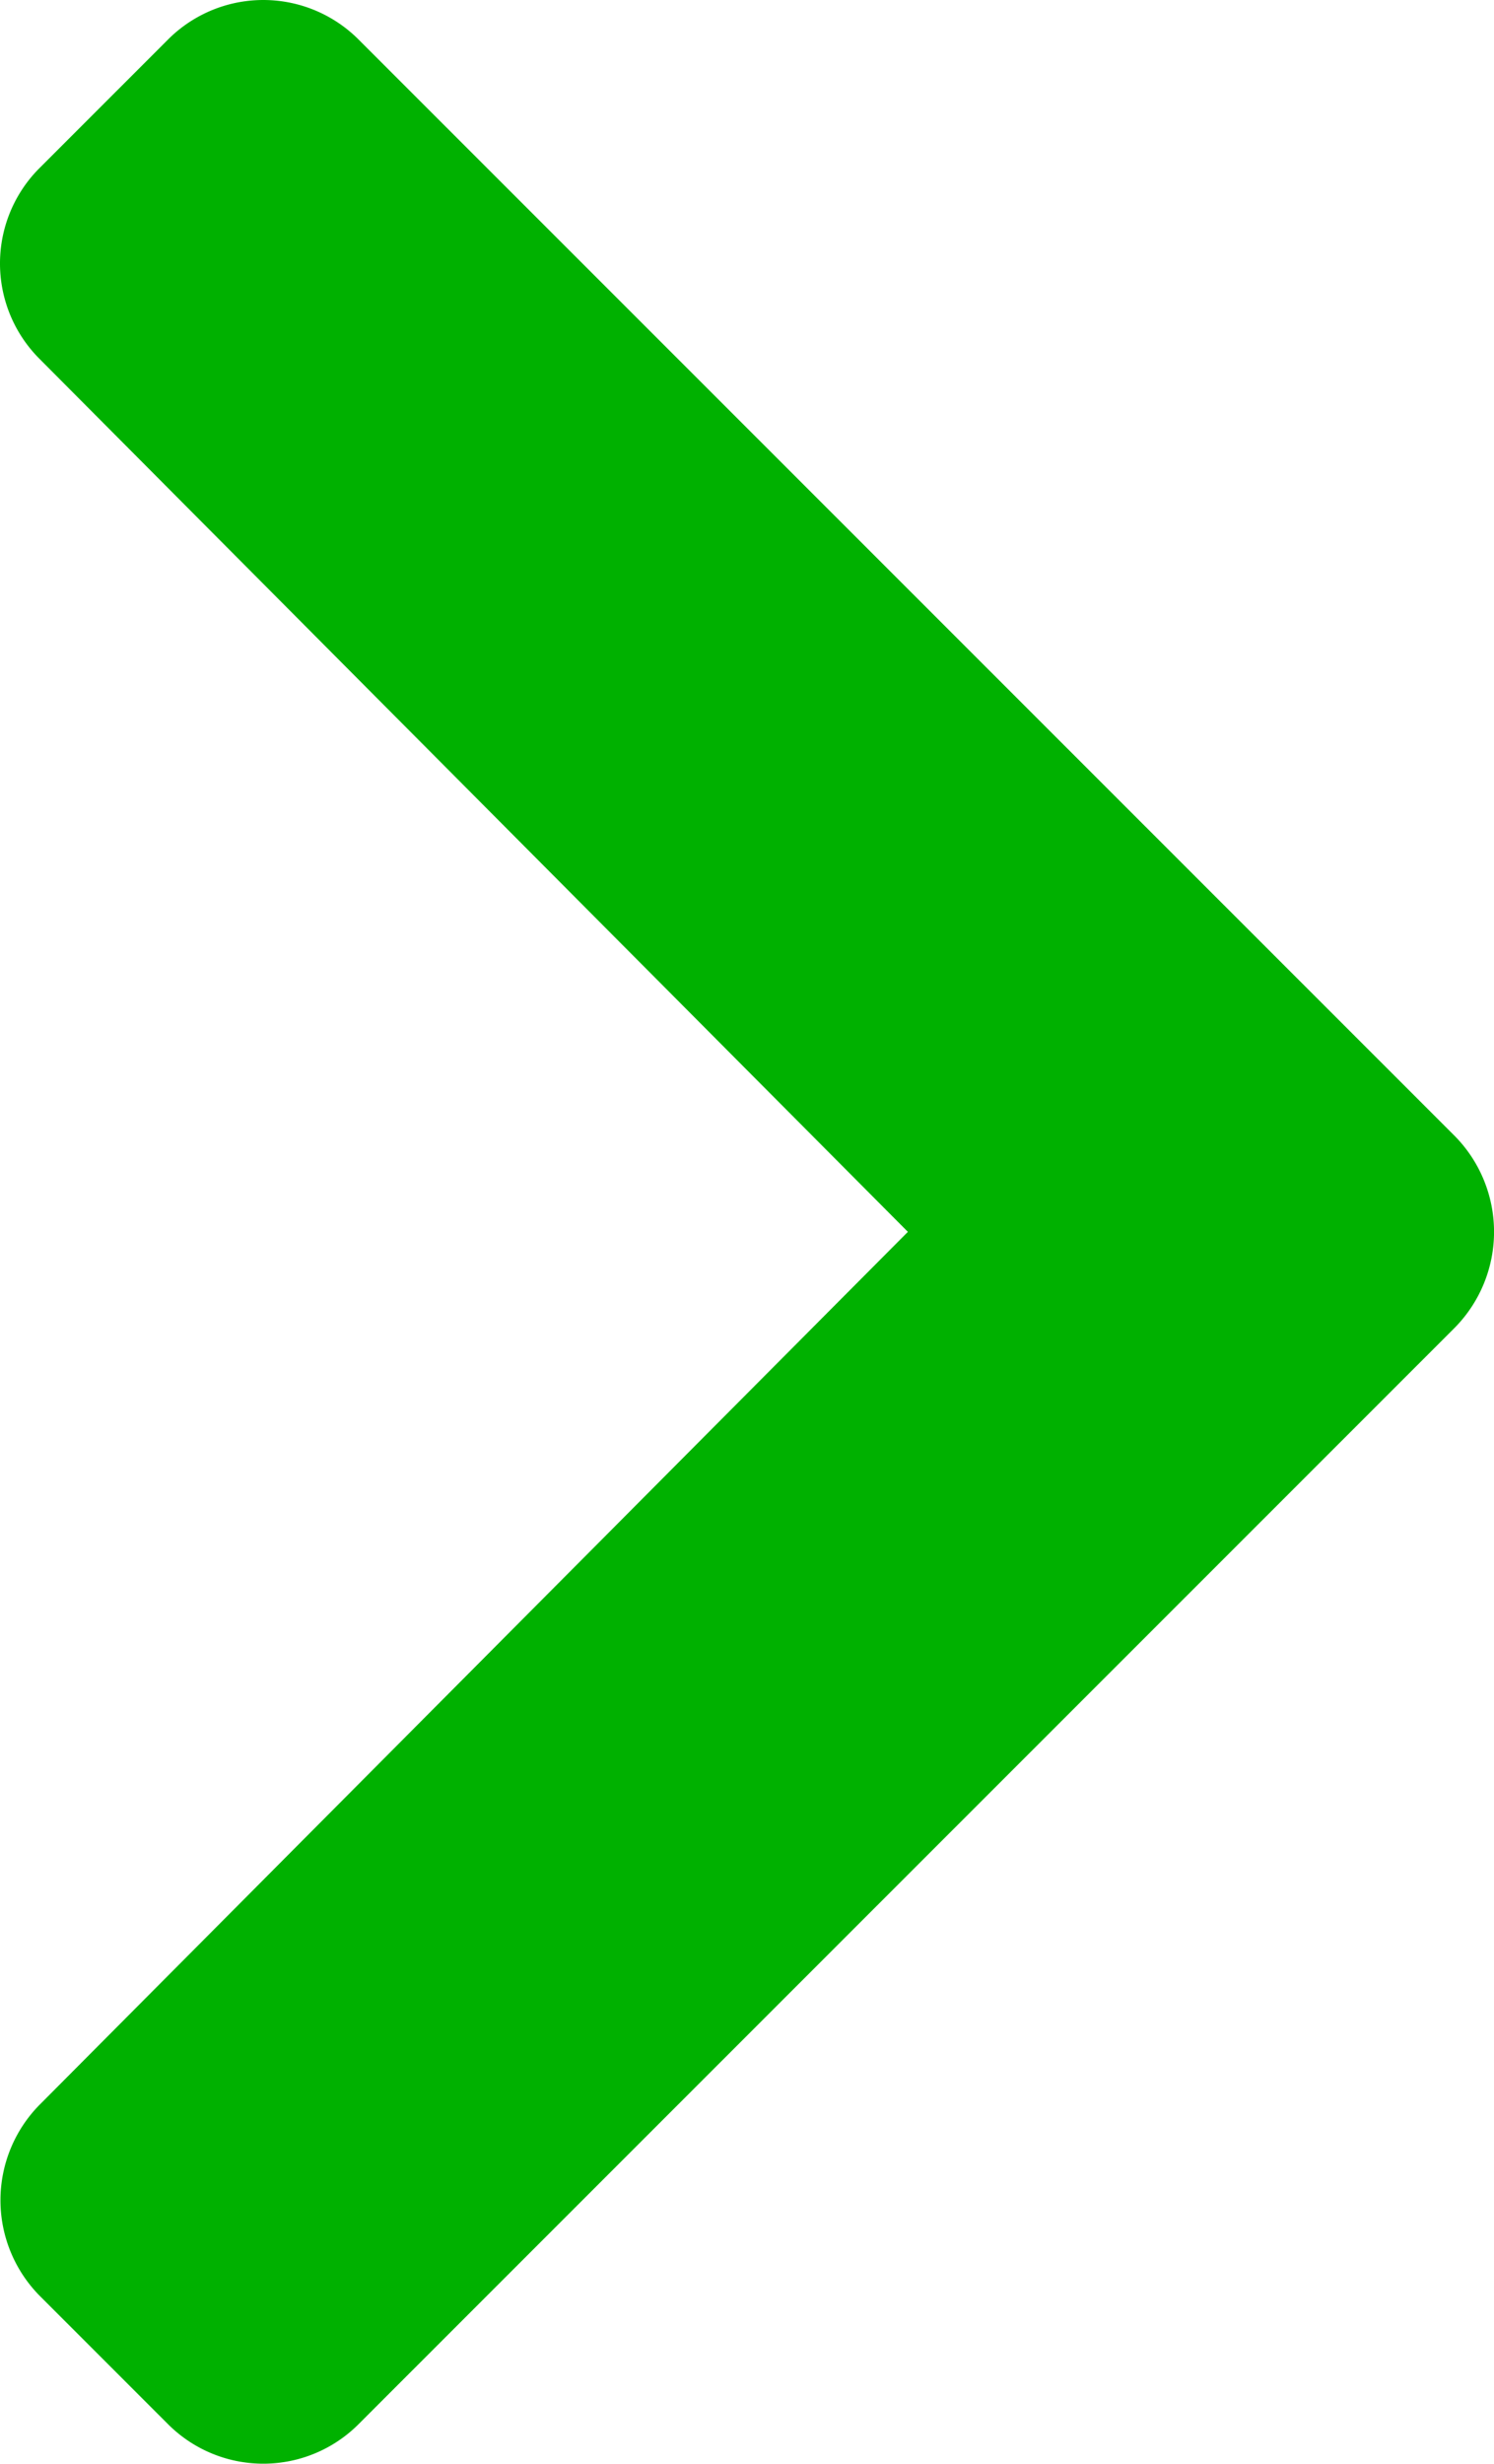 <svg id="Lag_1" data-name="Lag 1" xmlns="http://www.w3.org/2000/svg" viewBox="0 0 265.02 436.7"><defs><style>.cls-1{fill:#00b100;}</style></defs><title>pil-right</title><path class="cls-1" d="M349.57,239a24.2,24.2,0,0,1,0,34L155.17,467.3a23.89,23.89,0,0,1-33.89,0L98.57,444.6a24.1,24.1,0,0,1,0-33.9l154-154.7-154-154.7a23.9,23.9,0,0,1,0-33.9l22.71-22.7a23.89,23.89,0,0,1,33.89,0L349.57,239Z" transform="translate(-91.52 -37.65)"/></svg>
